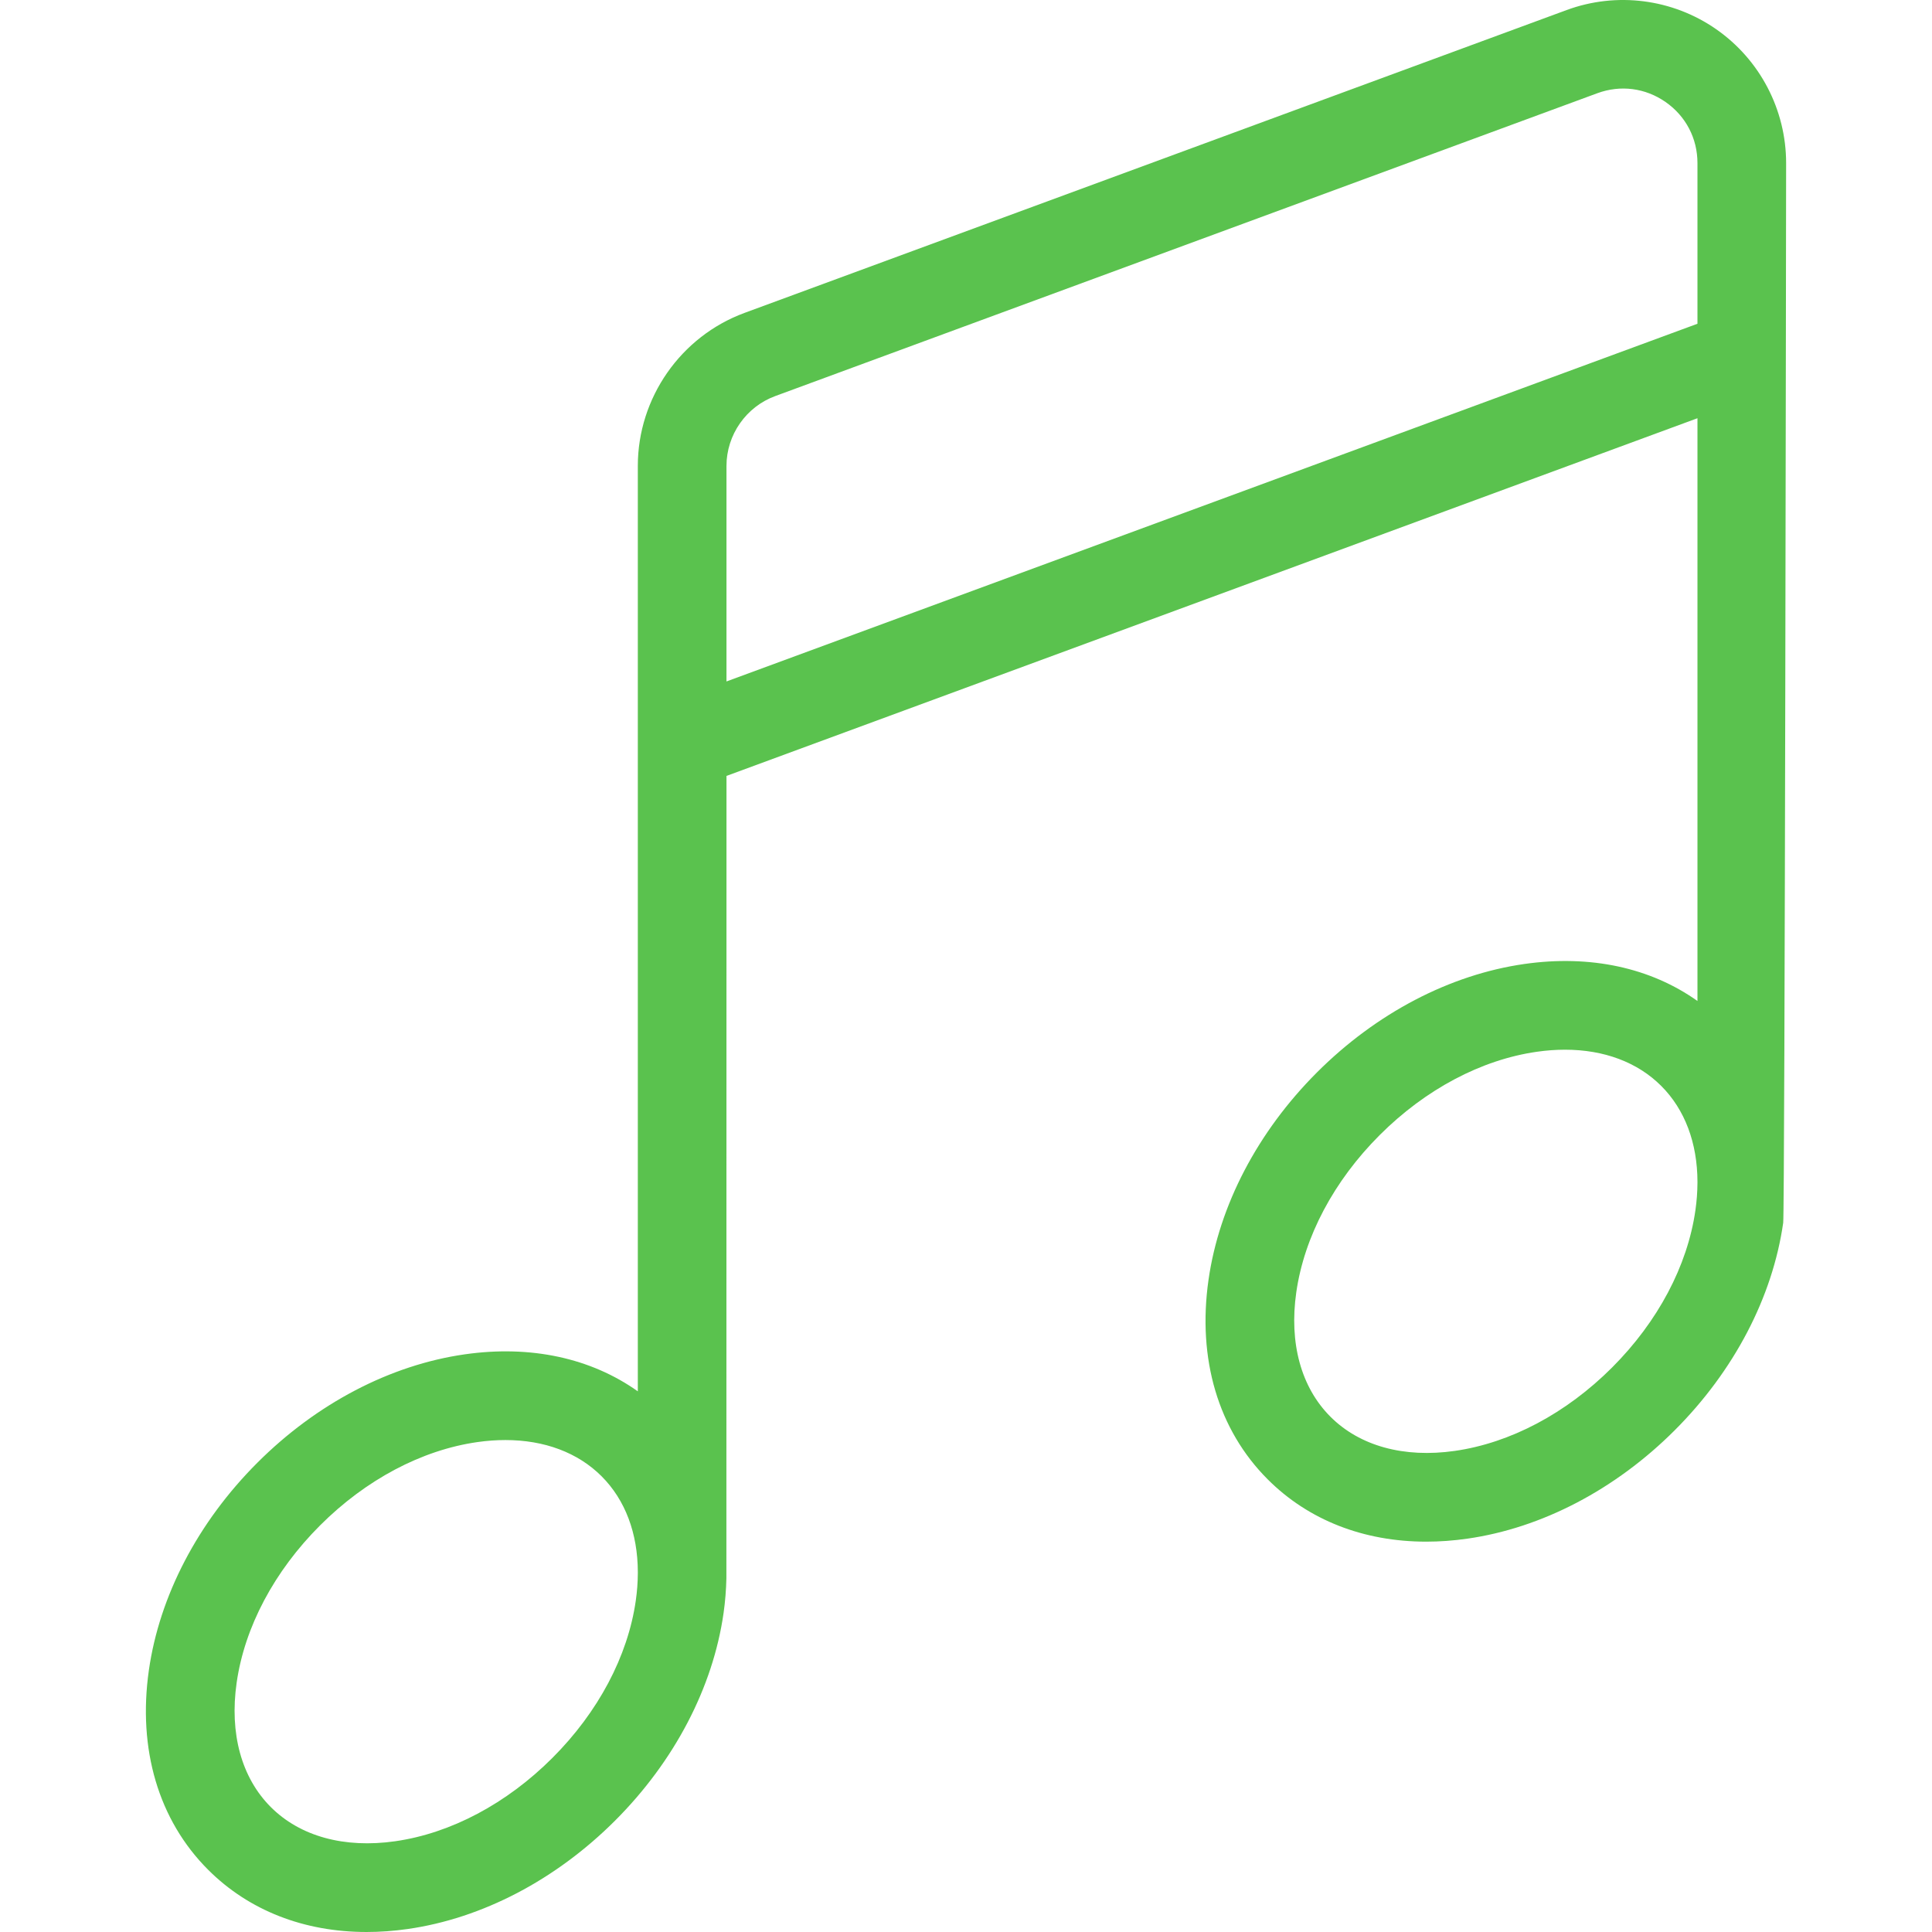 <svg version="1.1" id="Layer_1" xmlns="http://www.w3.org/2000/svg" xmlns:xlink="http://www.w3.org/1999/xlink" x="0px" y="0px"
	 viewBox="0 0 511.998 511.998" style="enable-background:new 0 0 511.998 511.998;" xml:space="preserve" fill='#5ac24e'>
<g>
	<g>
		<path d="M454.837,7.765c-11.584-8.078-26.41-9.984-39.661-5.103L197.309,82.92c-16.915,6.231-28.28,22.53-28.28,40.555v245.242
			c-12.431-8.824-28.382-12.304-45.873-9.805c-19.734,2.819-39.255,13.025-54.966,28.737
			c-15.712,15.712-25.918,35.233-28.737,54.966c-2.997,20.982,2.579,39.767,15.703,52.89c10.805,10.805,25.445,16.492,41.993,16.492
			c3.55,0,7.191-0.262,10.896-0.791c19.734-2.819,39.255-13.025,54.967-28.737c15.711-15.712,25.918-35.233,28.737-54.967
			c0.446-3.128,0.68-6.2,0.75-9.221c0.008-0.182,0.027-212.657,0.027-212.657l257.317-94.791v154.435
			c-12.43-8.822-28.381-12.303-45.873-9.805c-19.734,2.818-39.255,13.025-54.967,28.737s-25.918,35.233-28.737,54.967
			c-2.998,20.982,2.579,39.767,15.702,52.89c10.805,10.805,25.445,16.494,41.994,16.494c3.55,0,7.191-0.262,10.896-0.792
			c19.734-2.819,39.255-13.025,54.967-28.737c15.711-15.712,25.918-35.233,28.737-54.967c0.445-3.125,0.775-280.839,0.775-280.839
			C473.336,29.095,466.42,15.843,454.837,7.765z M169.029,416.976c-0.012,2.334-0.188,4.739-0.54,7.205
			c-2.105,14.735-9.95,29.536-22.092,41.677c-12.141,12.141-26.942,19.987-41.676,22.091c-13.48,1.925-25.186-1.29-32.953-9.056
			c-7.766-7.766-10.983-19.47-9.056-32.954c2.105-14.734,9.95-29.535,22.091-41.675c12.141-12.141,26.942-19.987,41.676-22.093
			c2.554-0.365,5.041-0.545,7.453-0.545c10.32,0,19.205,3.307,25.5,9.603c6.27,6.27,9.571,15.107,9.598,25.375V416.976z
			 M449.842,85.798L192.524,180.59v-57.113c0-8.227,5.187-15.664,12.907-18.508l217.867-80.26c6.137-2.26,12.734-1.413,18.101,2.33
			c5.365,3.74,8.443,9.639,8.443,16.179V85.798z M449.841,313.51c-0.011,2.34-0.188,4.752-0.54,7.225
			c-2.105,14.734-9.951,29.533-22.091,41.675c-12.141,12.142-26.942,19.987-41.676,22.093c-13.485,1.927-25.187-1.291-32.953-9.057
			c-7.766-7.766-10.984-19.469-9.057-32.953c2.105-14.734,9.95-29.535,22.093-41.676c12.141-12.141,26.941-19.986,41.675-22.091
			c2.554-0.365,5.042-0.545,7.453-0.545c10.32,0,19.205,3.306,25.5,9.602c6.274,6.274,9.575,15.119,9.598,25.396V313.51z"/>
	</g>
</g>
<g>
</g>
<g>
</g>
<g>
</g>
<g>
</g>
<g>
</g>
<g>
</g>
<g>
</g>
<g>
</g>
<g>
</g>
<g>
</g>
<g>
</g>
<g>
</g>
<g>
</g>
<g>
</g>
<g>
</g>
</svg>
